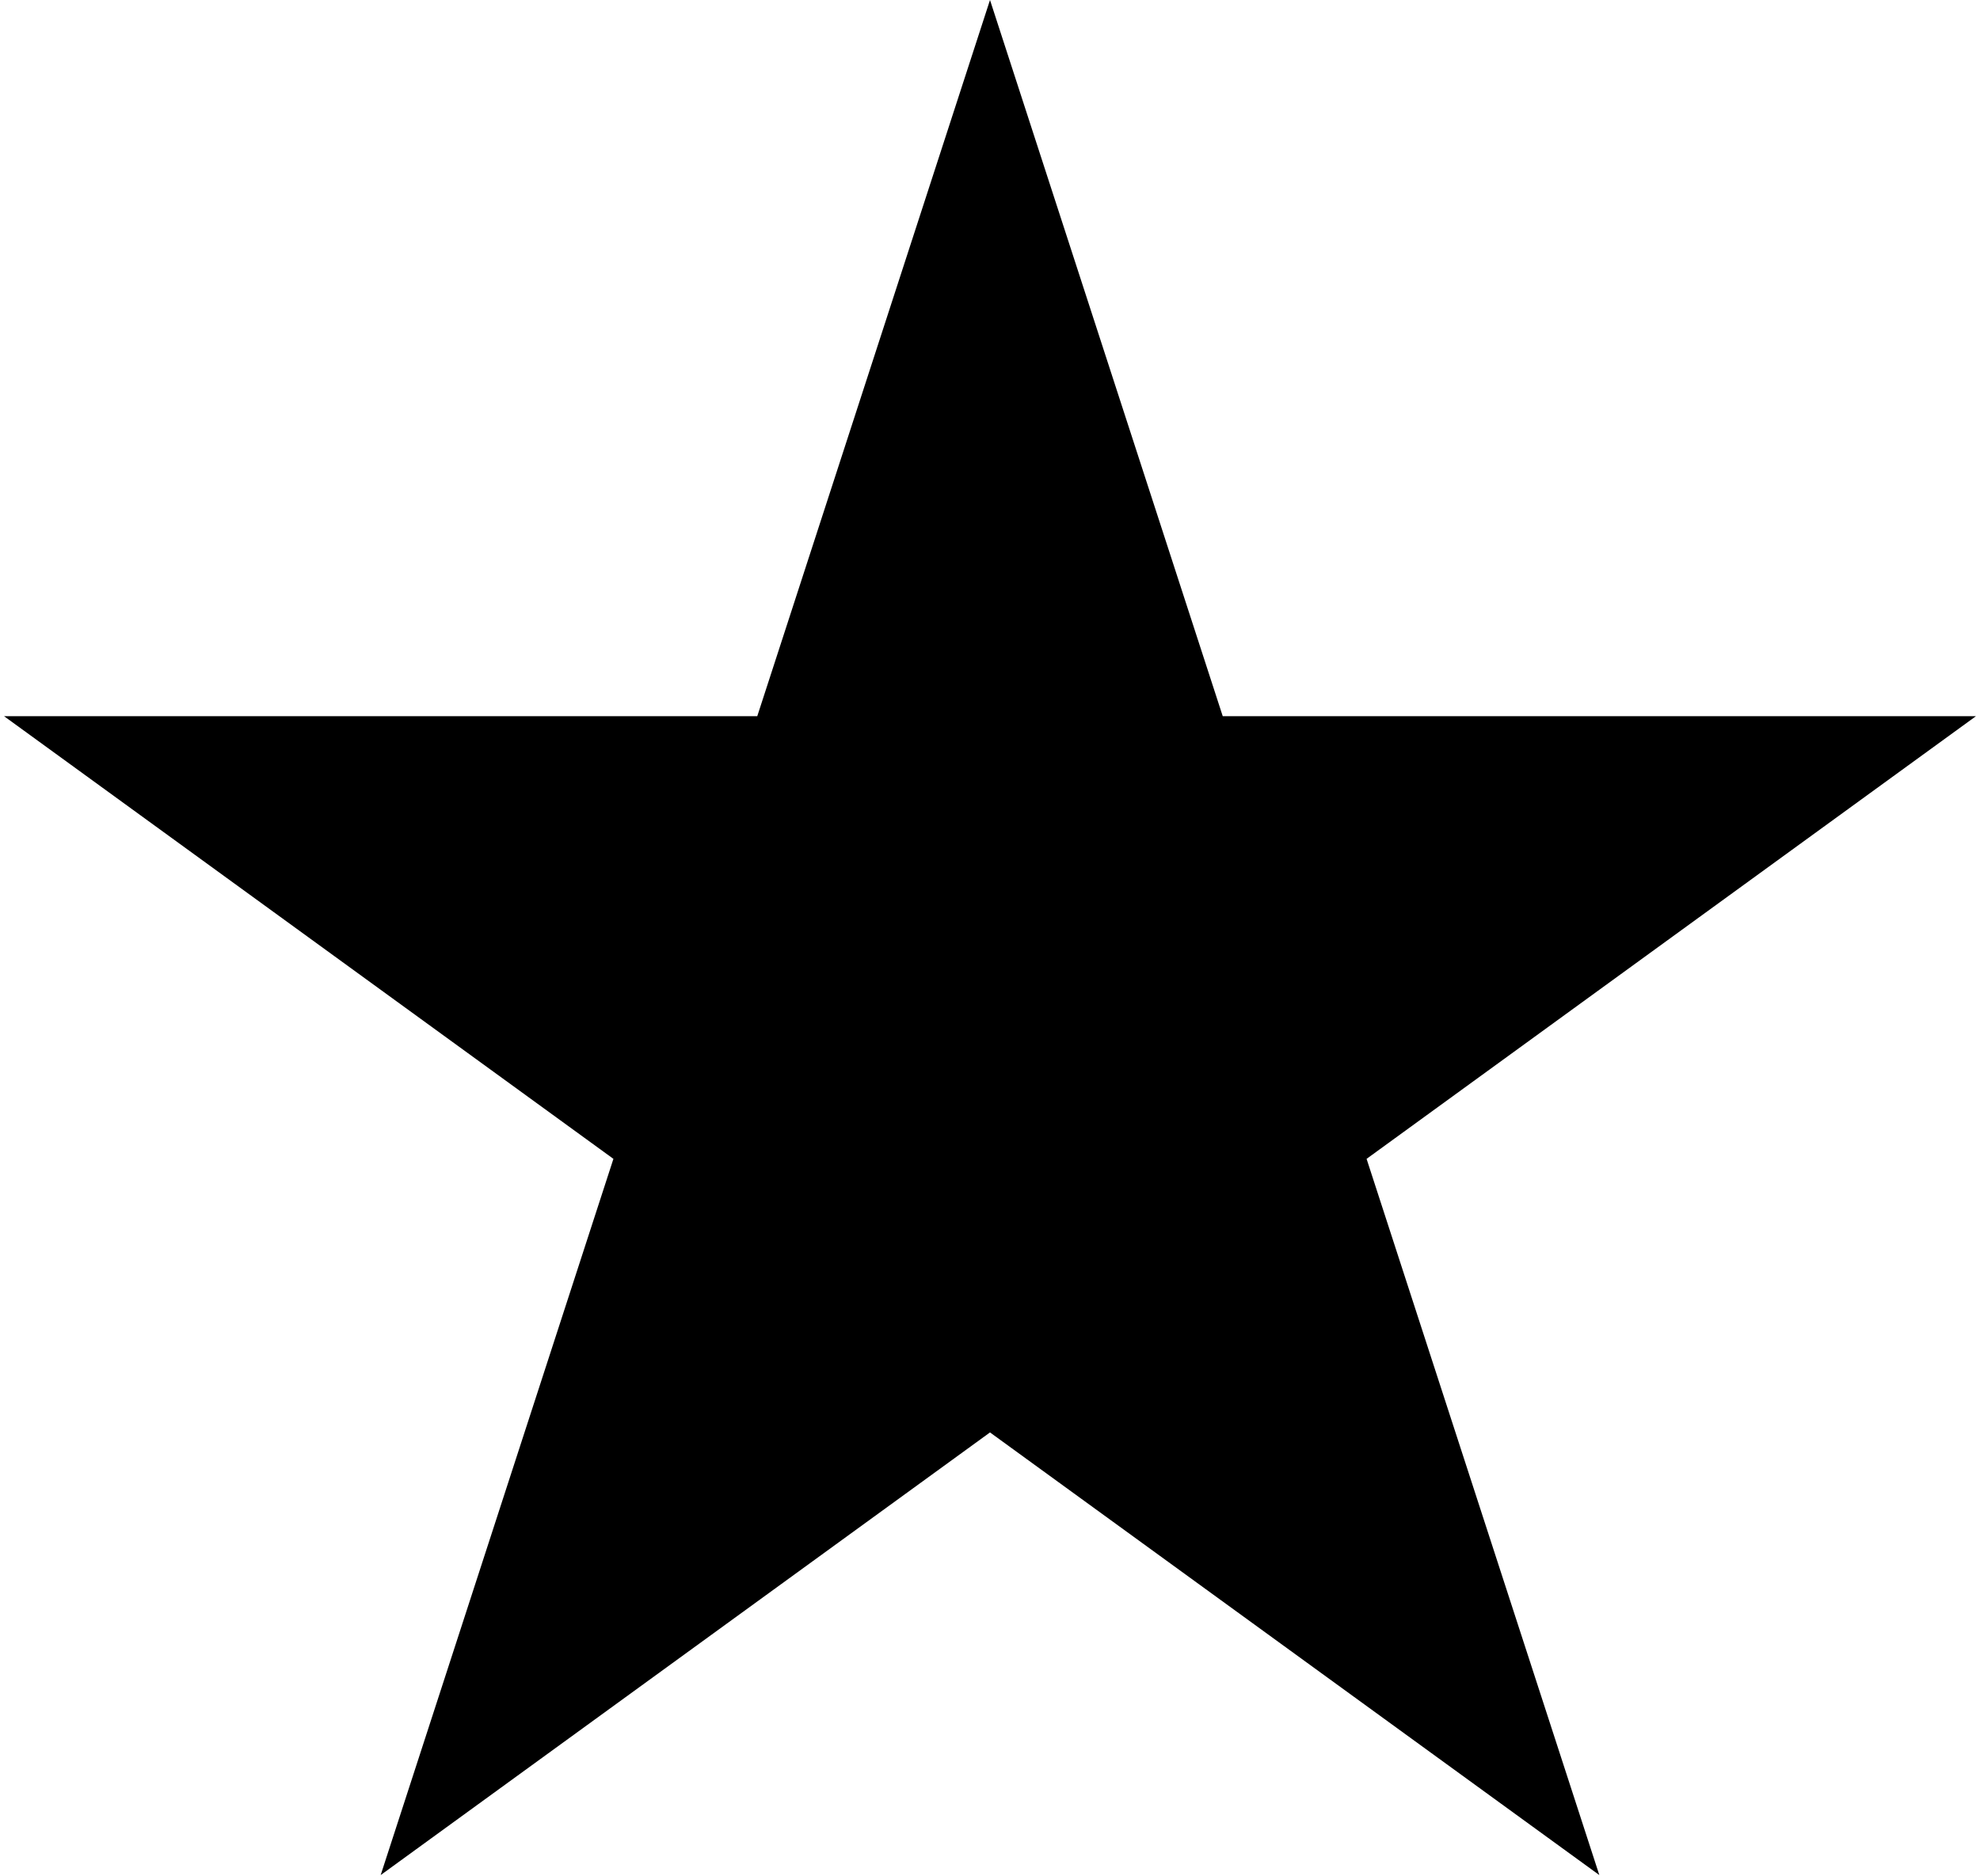 <svg width="382" height="362" viewBox="0 0 382 362" fill="none" xmlns="http://www.w3.org/2000/svg">
<path d="M191 0L235.903 138.197H381.211L263.654 223.607L308.557 361.803L191 276.393L73.443 361.803L118.346 223.607L0.789 138.197H146.097L191 0Z" fill="black"/>
</svg>

